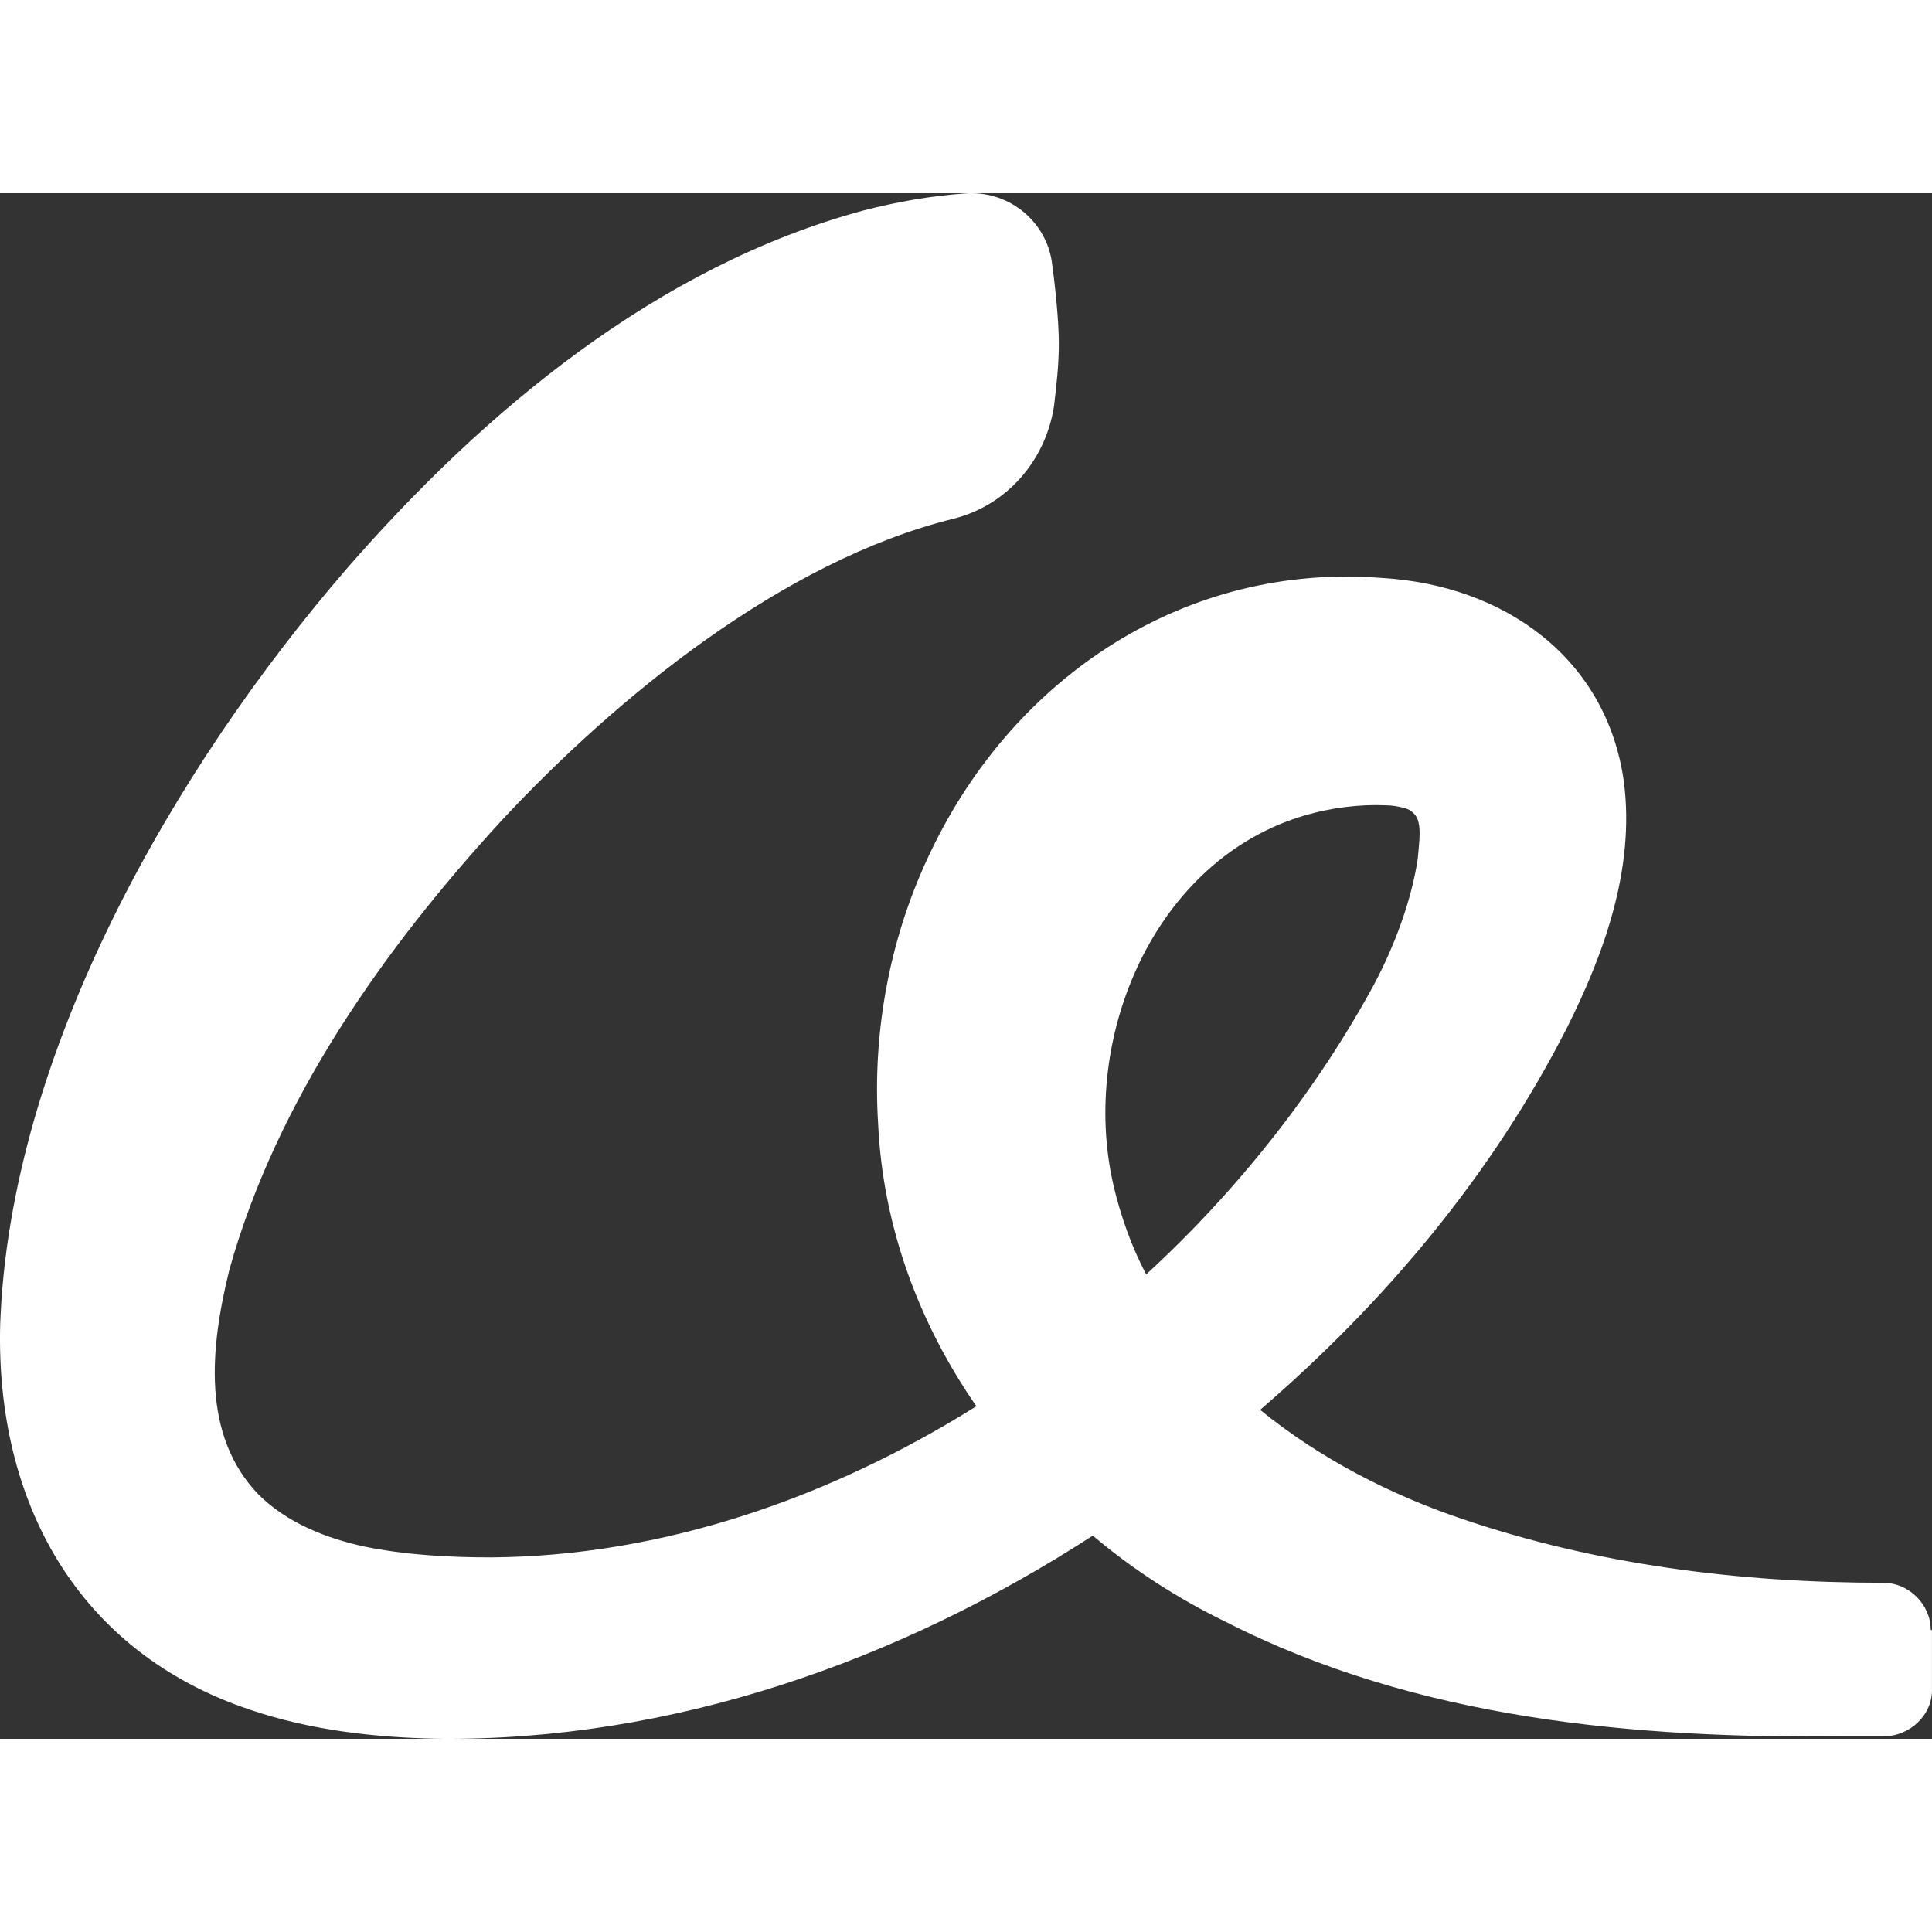 <svg width="64" height="64" viewBox="0 0 160 128" fill="white" xmlns="http://www.w3.org/2000/svg">
  <rect x="0" y="0" width="160" height="128" fill="#333333" stroke="none"/>
  <g clip-path="url(#clip0_47_2)">
    <path d="M159.896 118.984C159.896 116.881 158.088 115.078 155.979 115.078C144.028 115.078 132.178 113.576 121.031 109.771C115.106 107.769 109.281 104.765 104.36 100.759C114.704 91.847 123.541 81.334 129.768 69.117C132.881 62.909 135.392 55.9 134.488 48.79C133.082 38.477 124.546 32.468 114.503 31.868C98.234 30.566 84.074 39.978 77.144 54.398C73.73 61.407 72.224 69.317 72.726 77.128C73.127 85.639 76.14 93.65 80.86 100.459C68.709 108.069 54.85 112.875 40.69 112.976C37.175 112.976 33.559 112.775 30.145 112.074C26.931 111.373 23.718 110.072 21.408 107.769C16.688 102.862 17.391 95.653 18.998 89.144C22.914 75.125 31.752 62.609 41.593 51.894C51.034 41.781 64.792 30.466 78.952 26.961C83.371 25.86 86.585 22.155 87.287 17.649C87.488 15.947 87.689 14.244 87.689 12.442C87.689 10.639 87.388 7.635 87.087 5.533C86.484 2.128 83.371 -0.275 79.856 0.025C77.044 0.226 74.232 0.726 71.521 1.427C54.448 6.033 40.087 18.049 28.739 31.067C14.378 47.689 0.82 71.22 0.017 93.65C-0.385 108.269 6.344 120.786 20.705 125.592C25.726 127.295 31.049 127.895 36.271 127.996C55.653 128.196 74.433 121.587 90.501 111.173C93.815 113.977 97.531 116.38 101.448 118.283C117.315 126.393 135.392 127.996 152.866 127.795C153.77 127.795 154.874 127.795 155.979 127.795C158.189 127.795 160.097 125.993 159.996 123.79V118.984H159.896ZM92.208 82.135C89.397 69.918 95.623 55.099 108.176 51.494C110.285 50.893 112.595 50.593 114.804 50.693C115.306 50.693 115.809 50.793 116.21 50.893C116.612 50.993 116.813 51.093 117.114 51.394C117.817 52.095 117.516 53.797 117.415 55.099C116.913 58.503 115.507 62.308 113.8 65.513C109.08 74.224 102.552 82.535 94.92 89.544C93.715 87.241 92.811 84.738 92.208 82.135Z"></path>
  </g>
  <defs><clipPath id="clip0_47_2"><rect width="160" height="128"></rect></clipPath></defs>
</svg>
